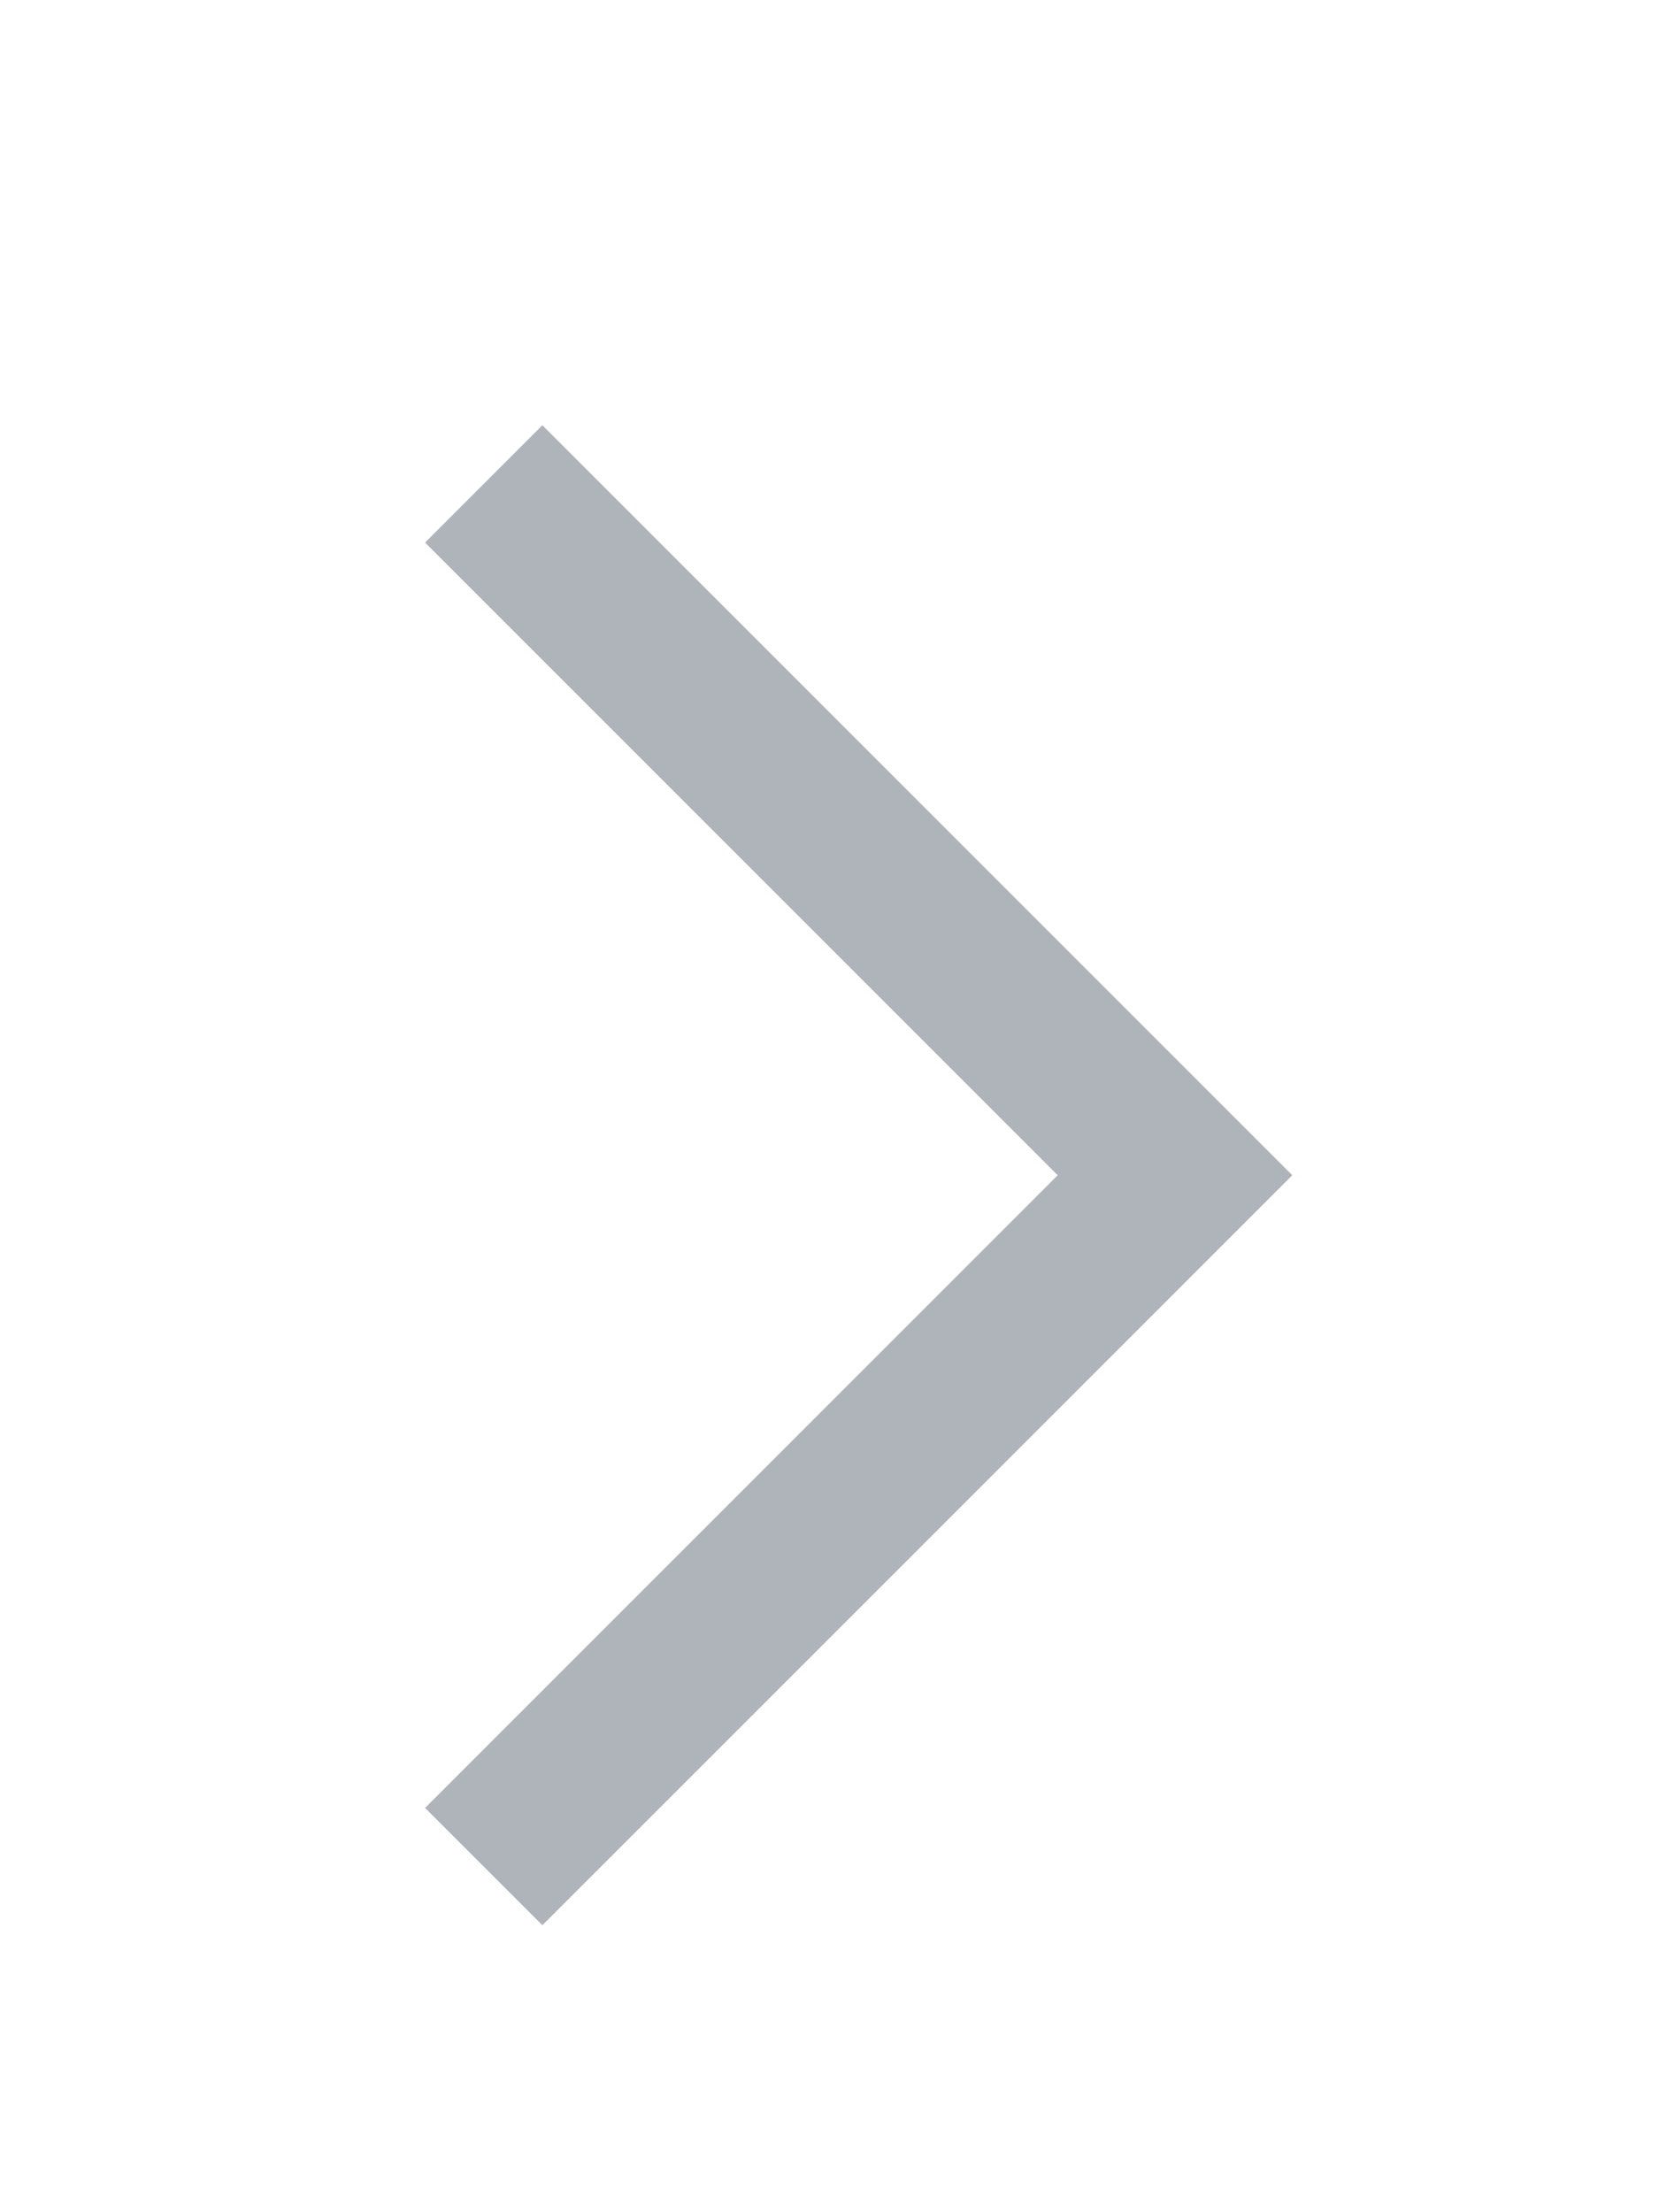 <svg xmlns="http://www.w3.org/2000/svg" width="12" height="16" viewBox="0 0 12 16">
  <g id="그룹_10287" data-name="그룹 10287" transform="translate(-178.924 -506.248)">
    <rect id="사각형_5705" data-name="사각형 5705" width="12" height="16" transform="translate(178.924 506.248)" fill="red" opacity="0"/>
    <path id="패스_17512" data-name="패스 17512" d="M334.742,326.561l5,5-5,5" transform="translate(-152.319 183.187)" fill="none" stroke="#aeb4b9" stroke-width="1.2"/>
  </g>
</svg>
